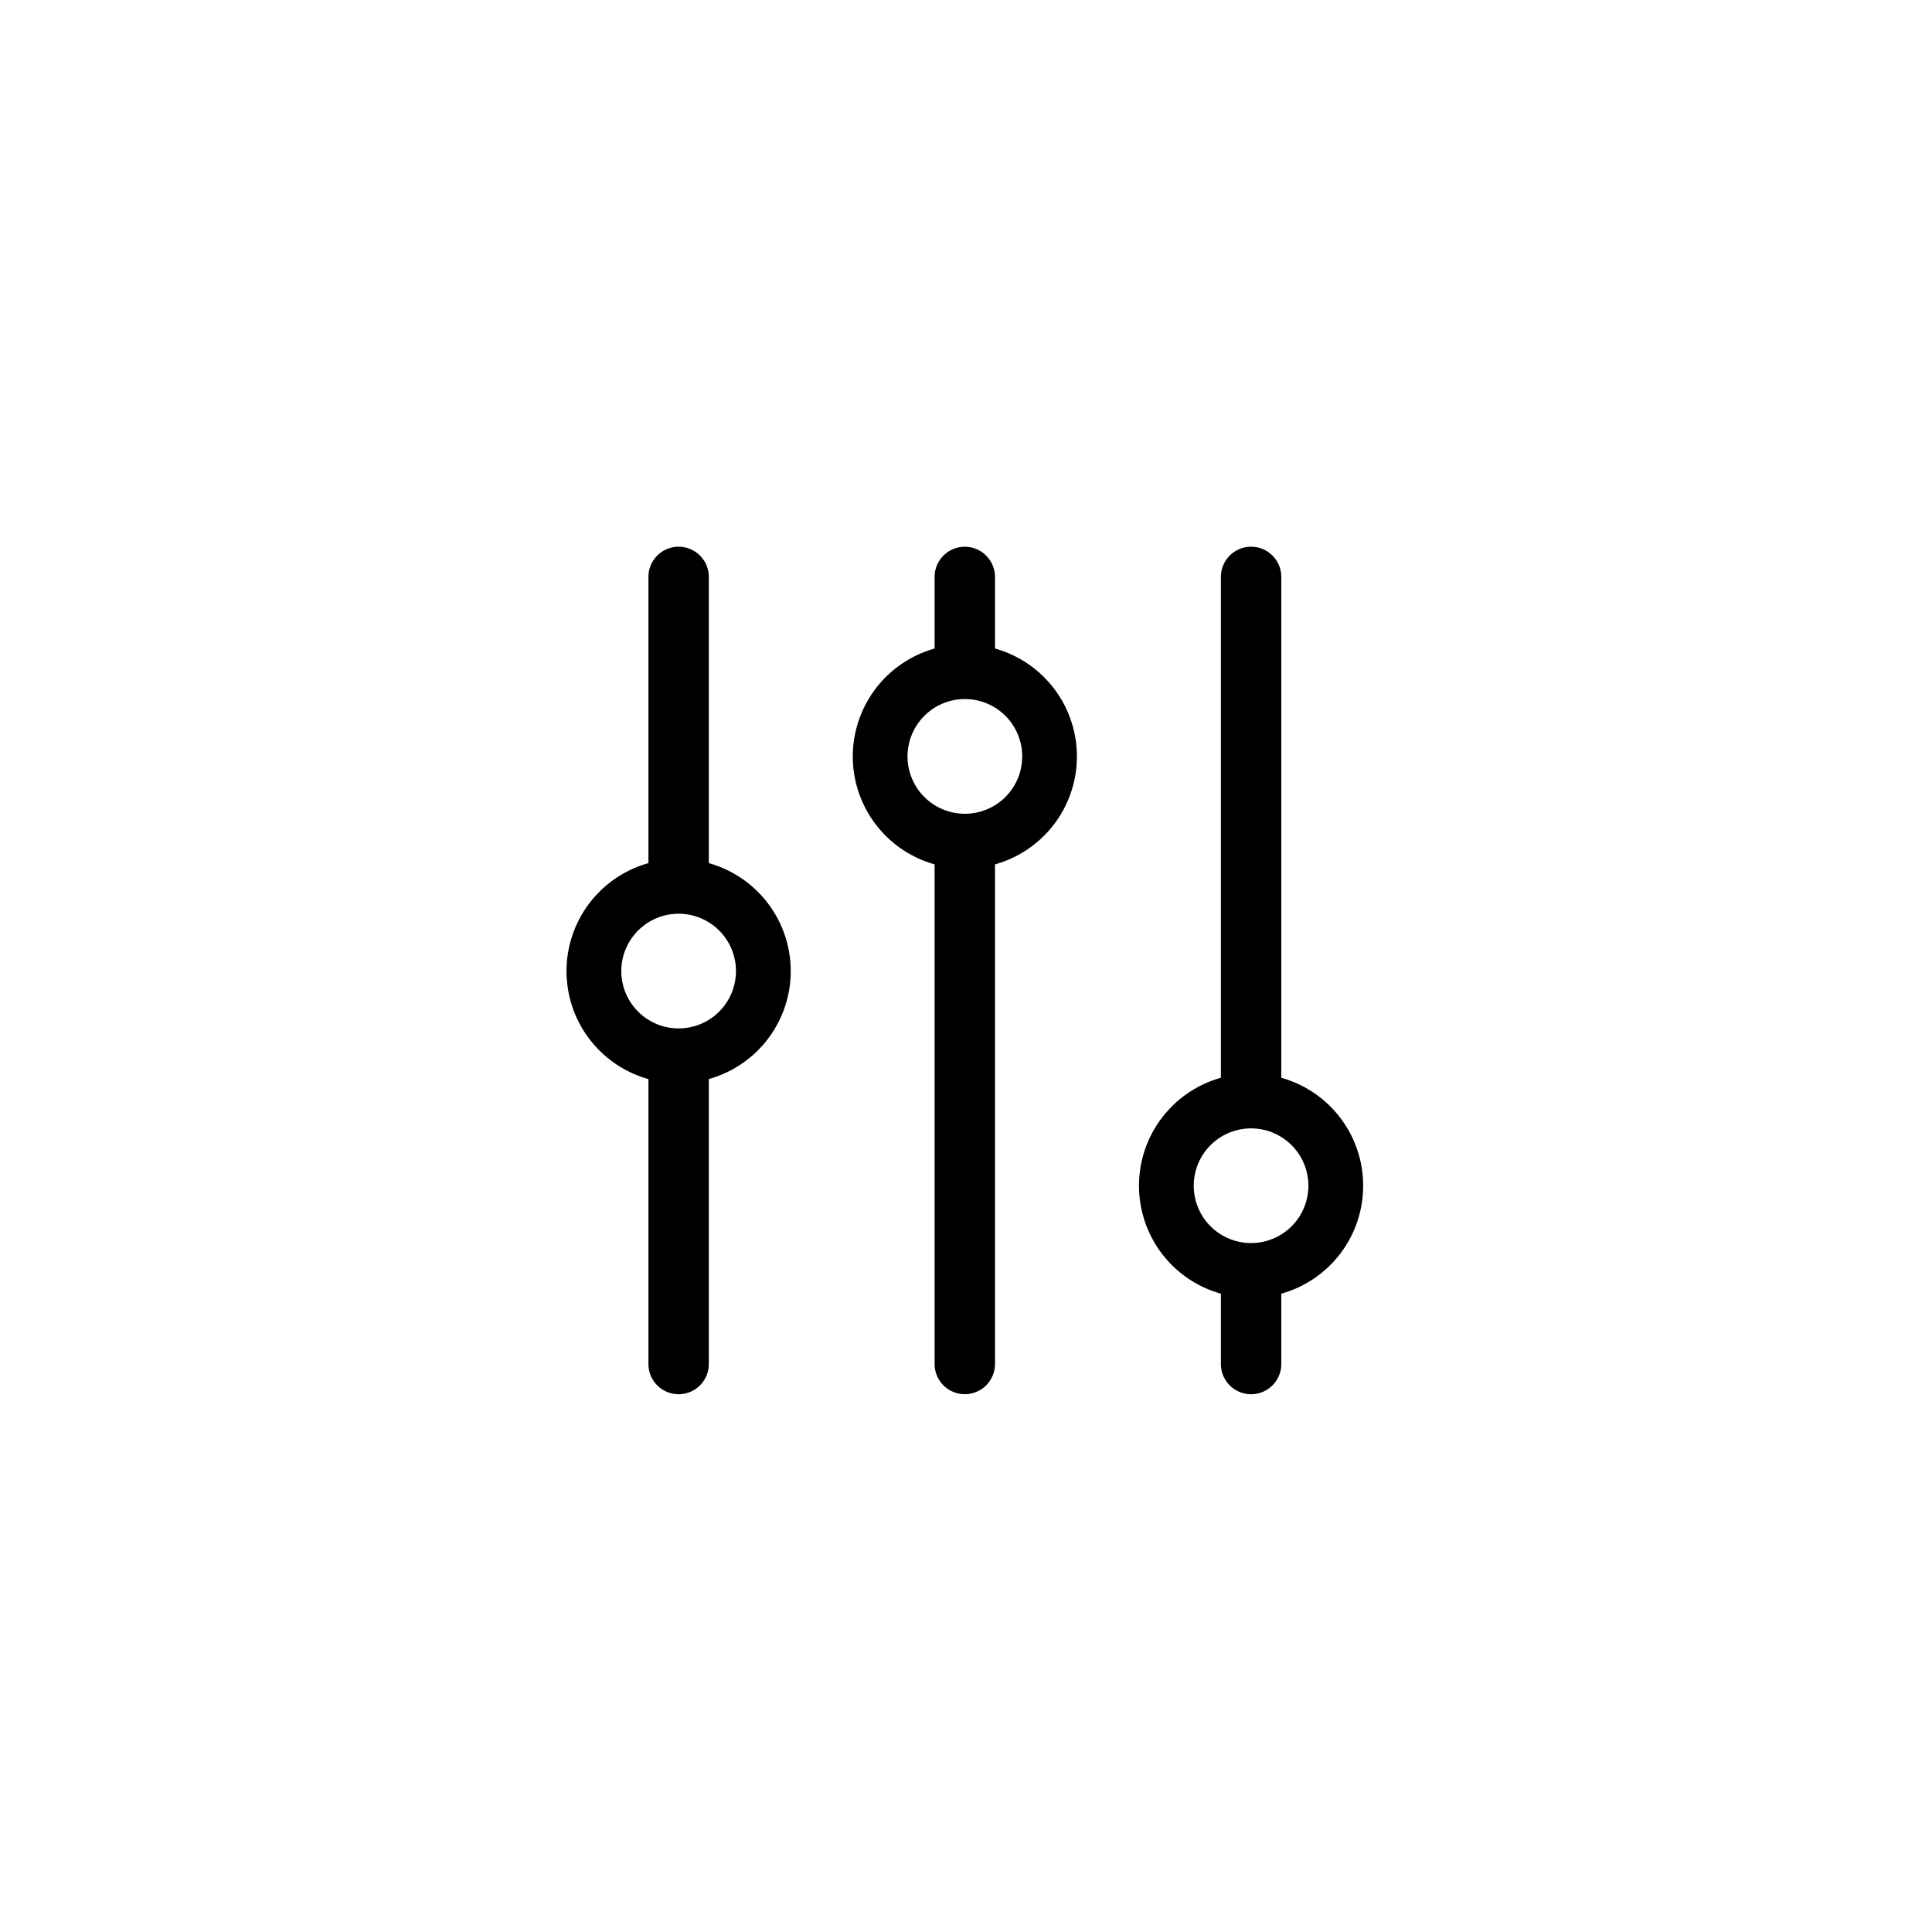 <svg xmlns="http://www.w3.org/2000/svg" width="48" height="48" viewBox="0 0 48 48"><g transform="translate(14 13)"><path d="M16.333 1.333a.75.75 0 1 1 1.5 0v12.785a.75.75 0 0 1-1.5 0V1.333zm0 17.601a.75.75 0 0 1 1.5 0v1.955a.75.75 0 0 1-1.5 0v-1.955zM9.22 1.334a.75.75 0 0 1 1.5 0v2.054a.75.75 0 1 1-1.5 0V1.333zm0 6.824a.75.75 0 0 1 1.5 0v12.73a.75.75 0 1 1-1.5 0V8.159zm-7.11-6.825a.75.75 0 0 1 1.5 0v7.299a.75.75 0 1 1-1.5 0V1.333zm0 12.257a.75.75 0 0 1 1.5 0v7.299a.75.75 0 1 1-1.5 0V13.59z"/><path d="M4.272 10.936a1.424 1.424 0 1 0-2.823.38 1.424 1.424 0 0 0 2.823-.38zm1.348-.182a2.783 2.783 0 0 1-2.386 3.132A2.782 2.782 0 0 1 .1 11.499a2.784 2.784 0 1 1 5.52-.745zm12.874 5.515a1.424 1.424 0 1 0-2.823.38 1.424 1.424 0 0 0 2.823-.38zm1.348-.182a2.783 2.783 0 0 1-2.386 3.132 2.785 2.785 0 1 1 2.387-3.131zM9.782 4.381a1.424 1.424 0 1 0 .38 2.824 1.424 1.424 0 0 0-.38-2.824zm.562 4.172a2.784 2.784 0 1 1-.745-5.518 2.784 2.784 0 0 1 .745 5.518z"/></g></svg>
